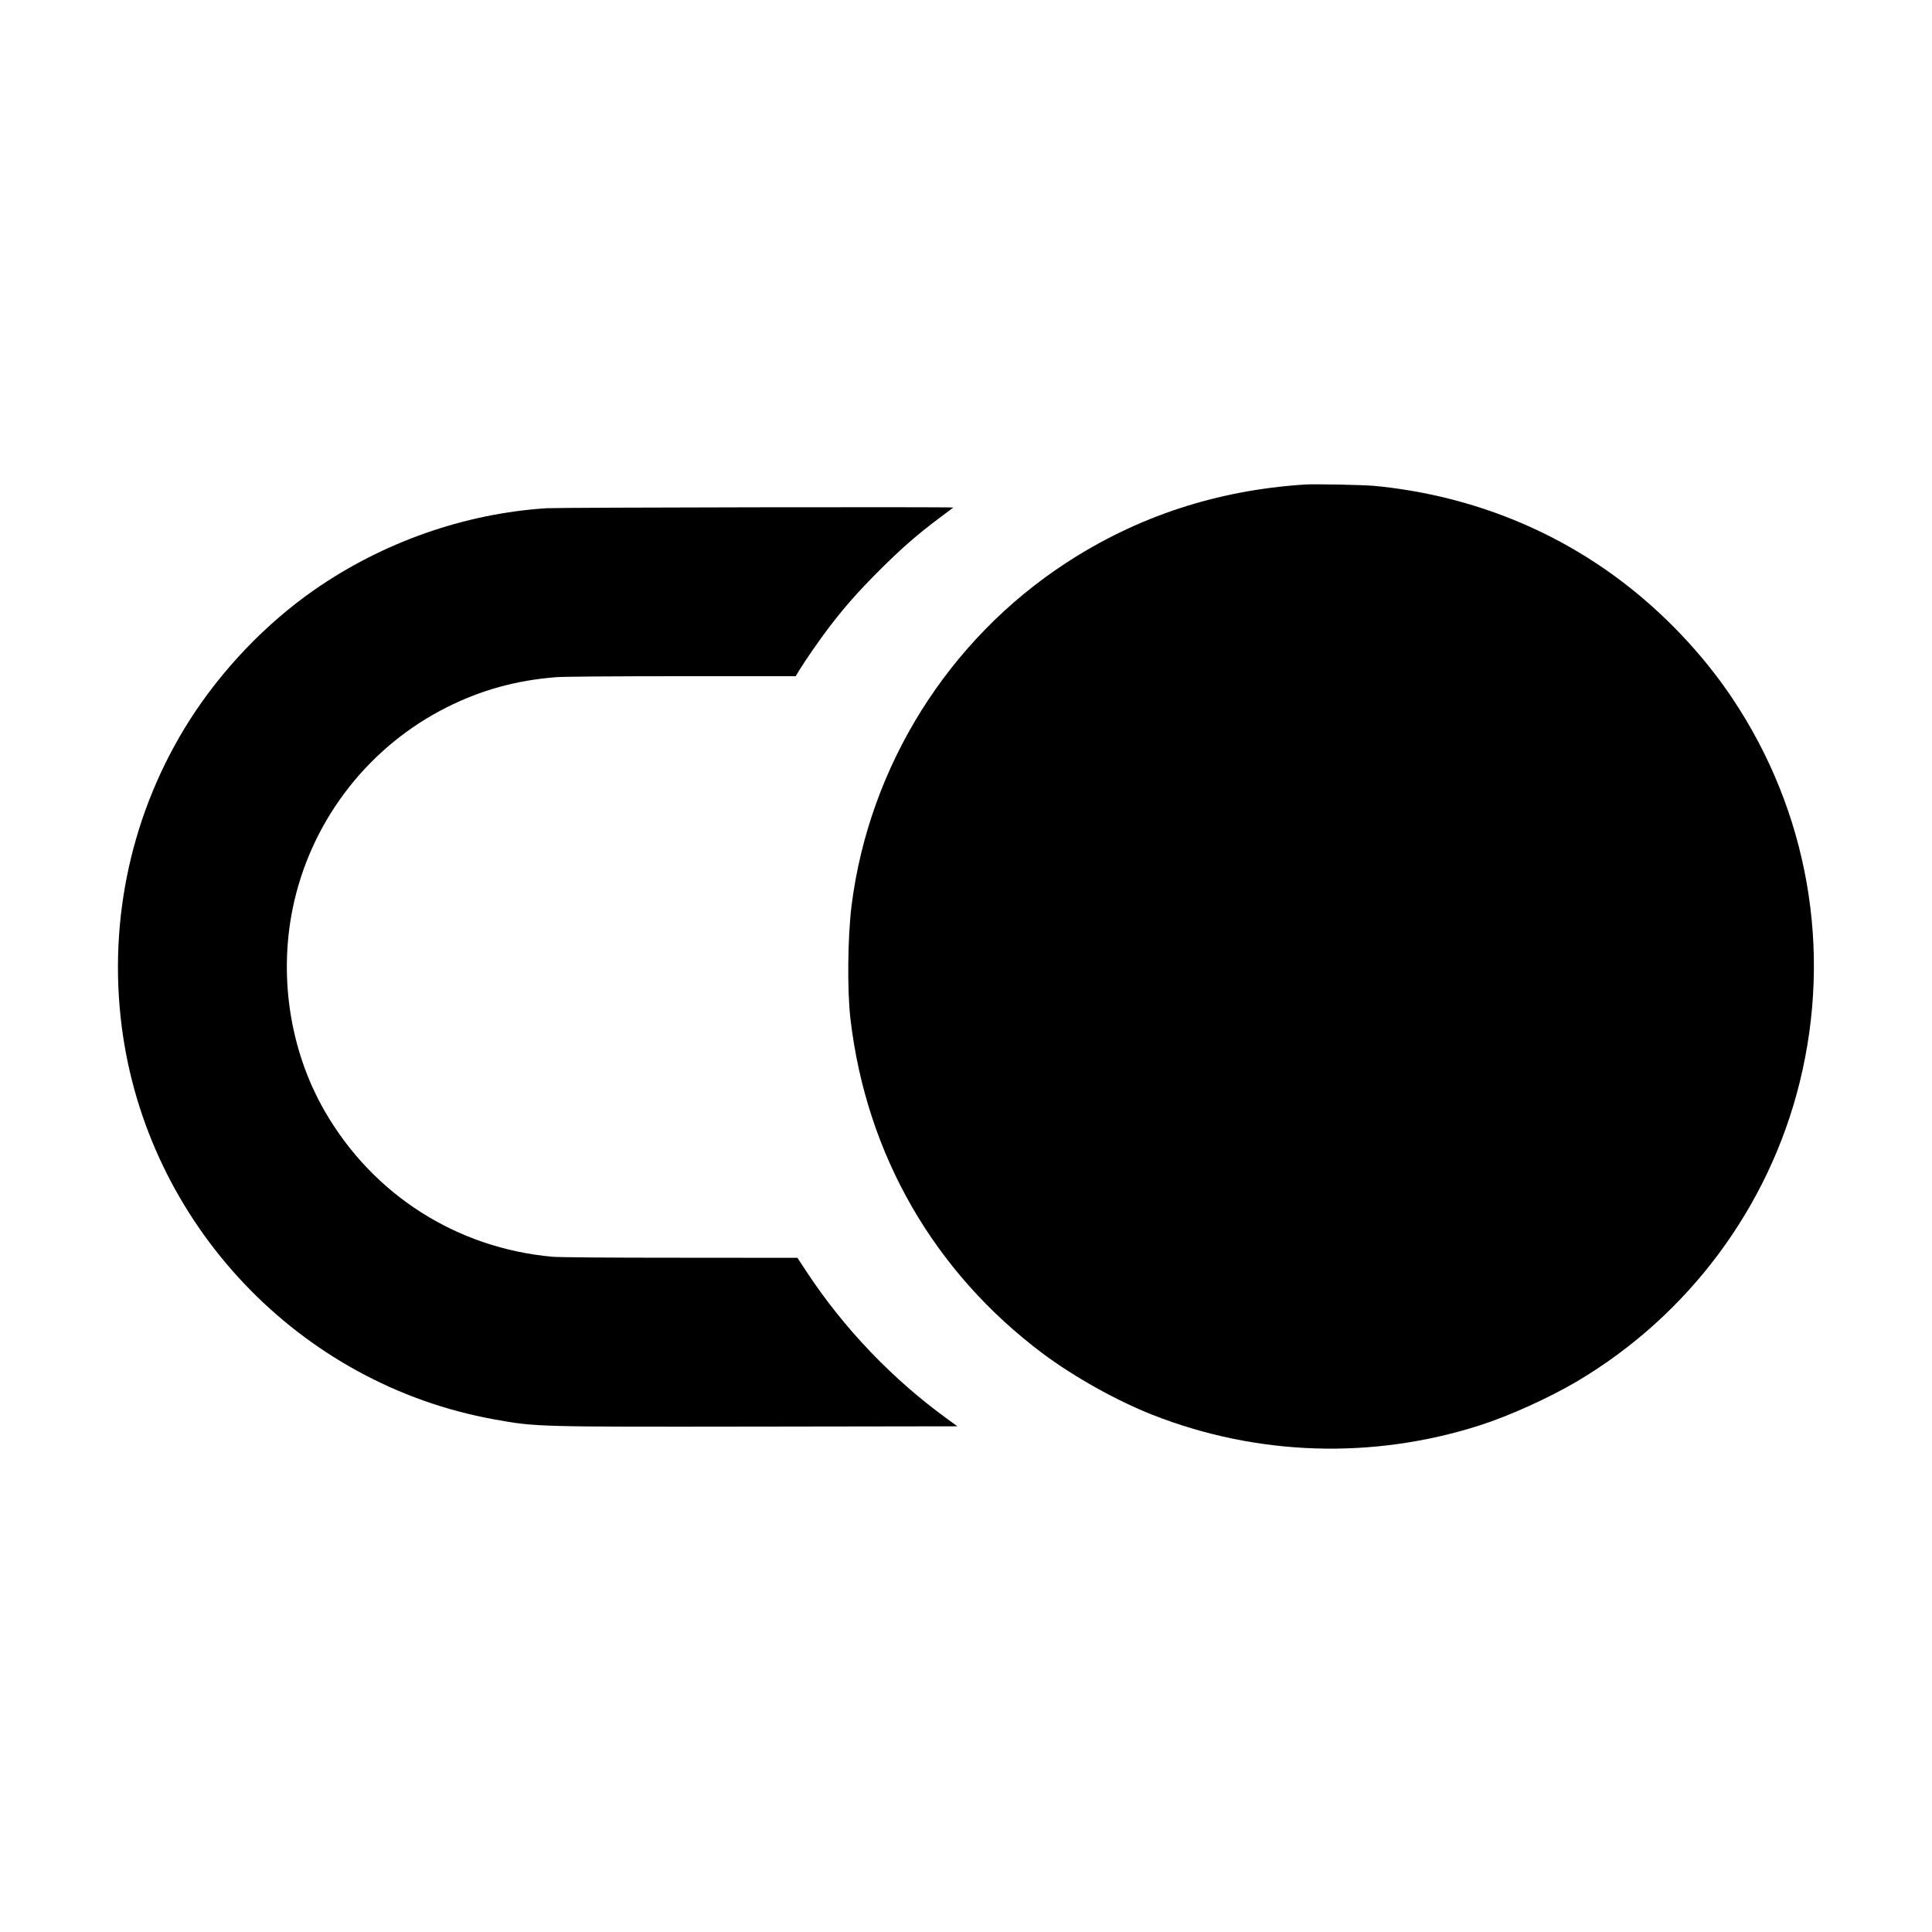 <?xml version="1.0" standalone="no"?>
<!DOCTYPE svg PUBLIC "-//W3C//DTD SVG 20010904//EN"
 "http://www.w3.org/TR/2001/REC-SVG-20010904/DTD/svg10.dtd">
<svg version="1.0" xmlns="http://www.w3.org/2000/svg"
 width="2000pt" height="2000pt" viewBox="0 0 2000 2000"
 preserveAspectRatio="xMidYMid meet">
<g transform="translate(0,2000) scale(0.1,-0.1)"
fill="#000000" stroke="none">
<path d="M13505 14984 c-908 -59 -1732 -330 -2470 -812 -1218 -795 -2036
-2101 -2219 -3542 -41 -323 -47 -882 -12 -1180 165 -1402 864 -2617 1991
-3462 323 -241 762 -487 1135 -634 1085 -427 2282 -465 3395 -107 302 97 714
284 1000 453 1153 683 1986 1802 2305 3095 339 1372 88 2802 -696 3975 -306
458 -717 891 -1166 1227 -731 549 -1603 883 -2538 973 -117 11 -617 21 -725
14z"/>
<path d="M5660 14739 c-849 -54 -1698 -352 -2407 -846 -500 -348 -957 -826
-1290 -1348 -597 -939 -845 -2057 -703 -3172 262 -2043 1838 -3704 3860 -4067
434 -78 424 -77 2748 -74 l2043 3 -103 75 c-569 412 -1072 939 -1455 1520
l-98 149 -1210 1 c-747 0 -1254 4 -1325 10 -993 89 -1859 642 -2357 1505 -371
642 -487 1439 -317 2175 201 869 783 1609 1581 2009 357 179 720 279 1132 311
83 6 585 10 1307 10 l1171 0 38 63 c65 105 203 306 303 437 164 215 298 368
521 591 230 230 400 379 626 547 77 57 142 106 144 108 9 8 -4080 1 -4209 -7z"/>
</g>
</svg>
